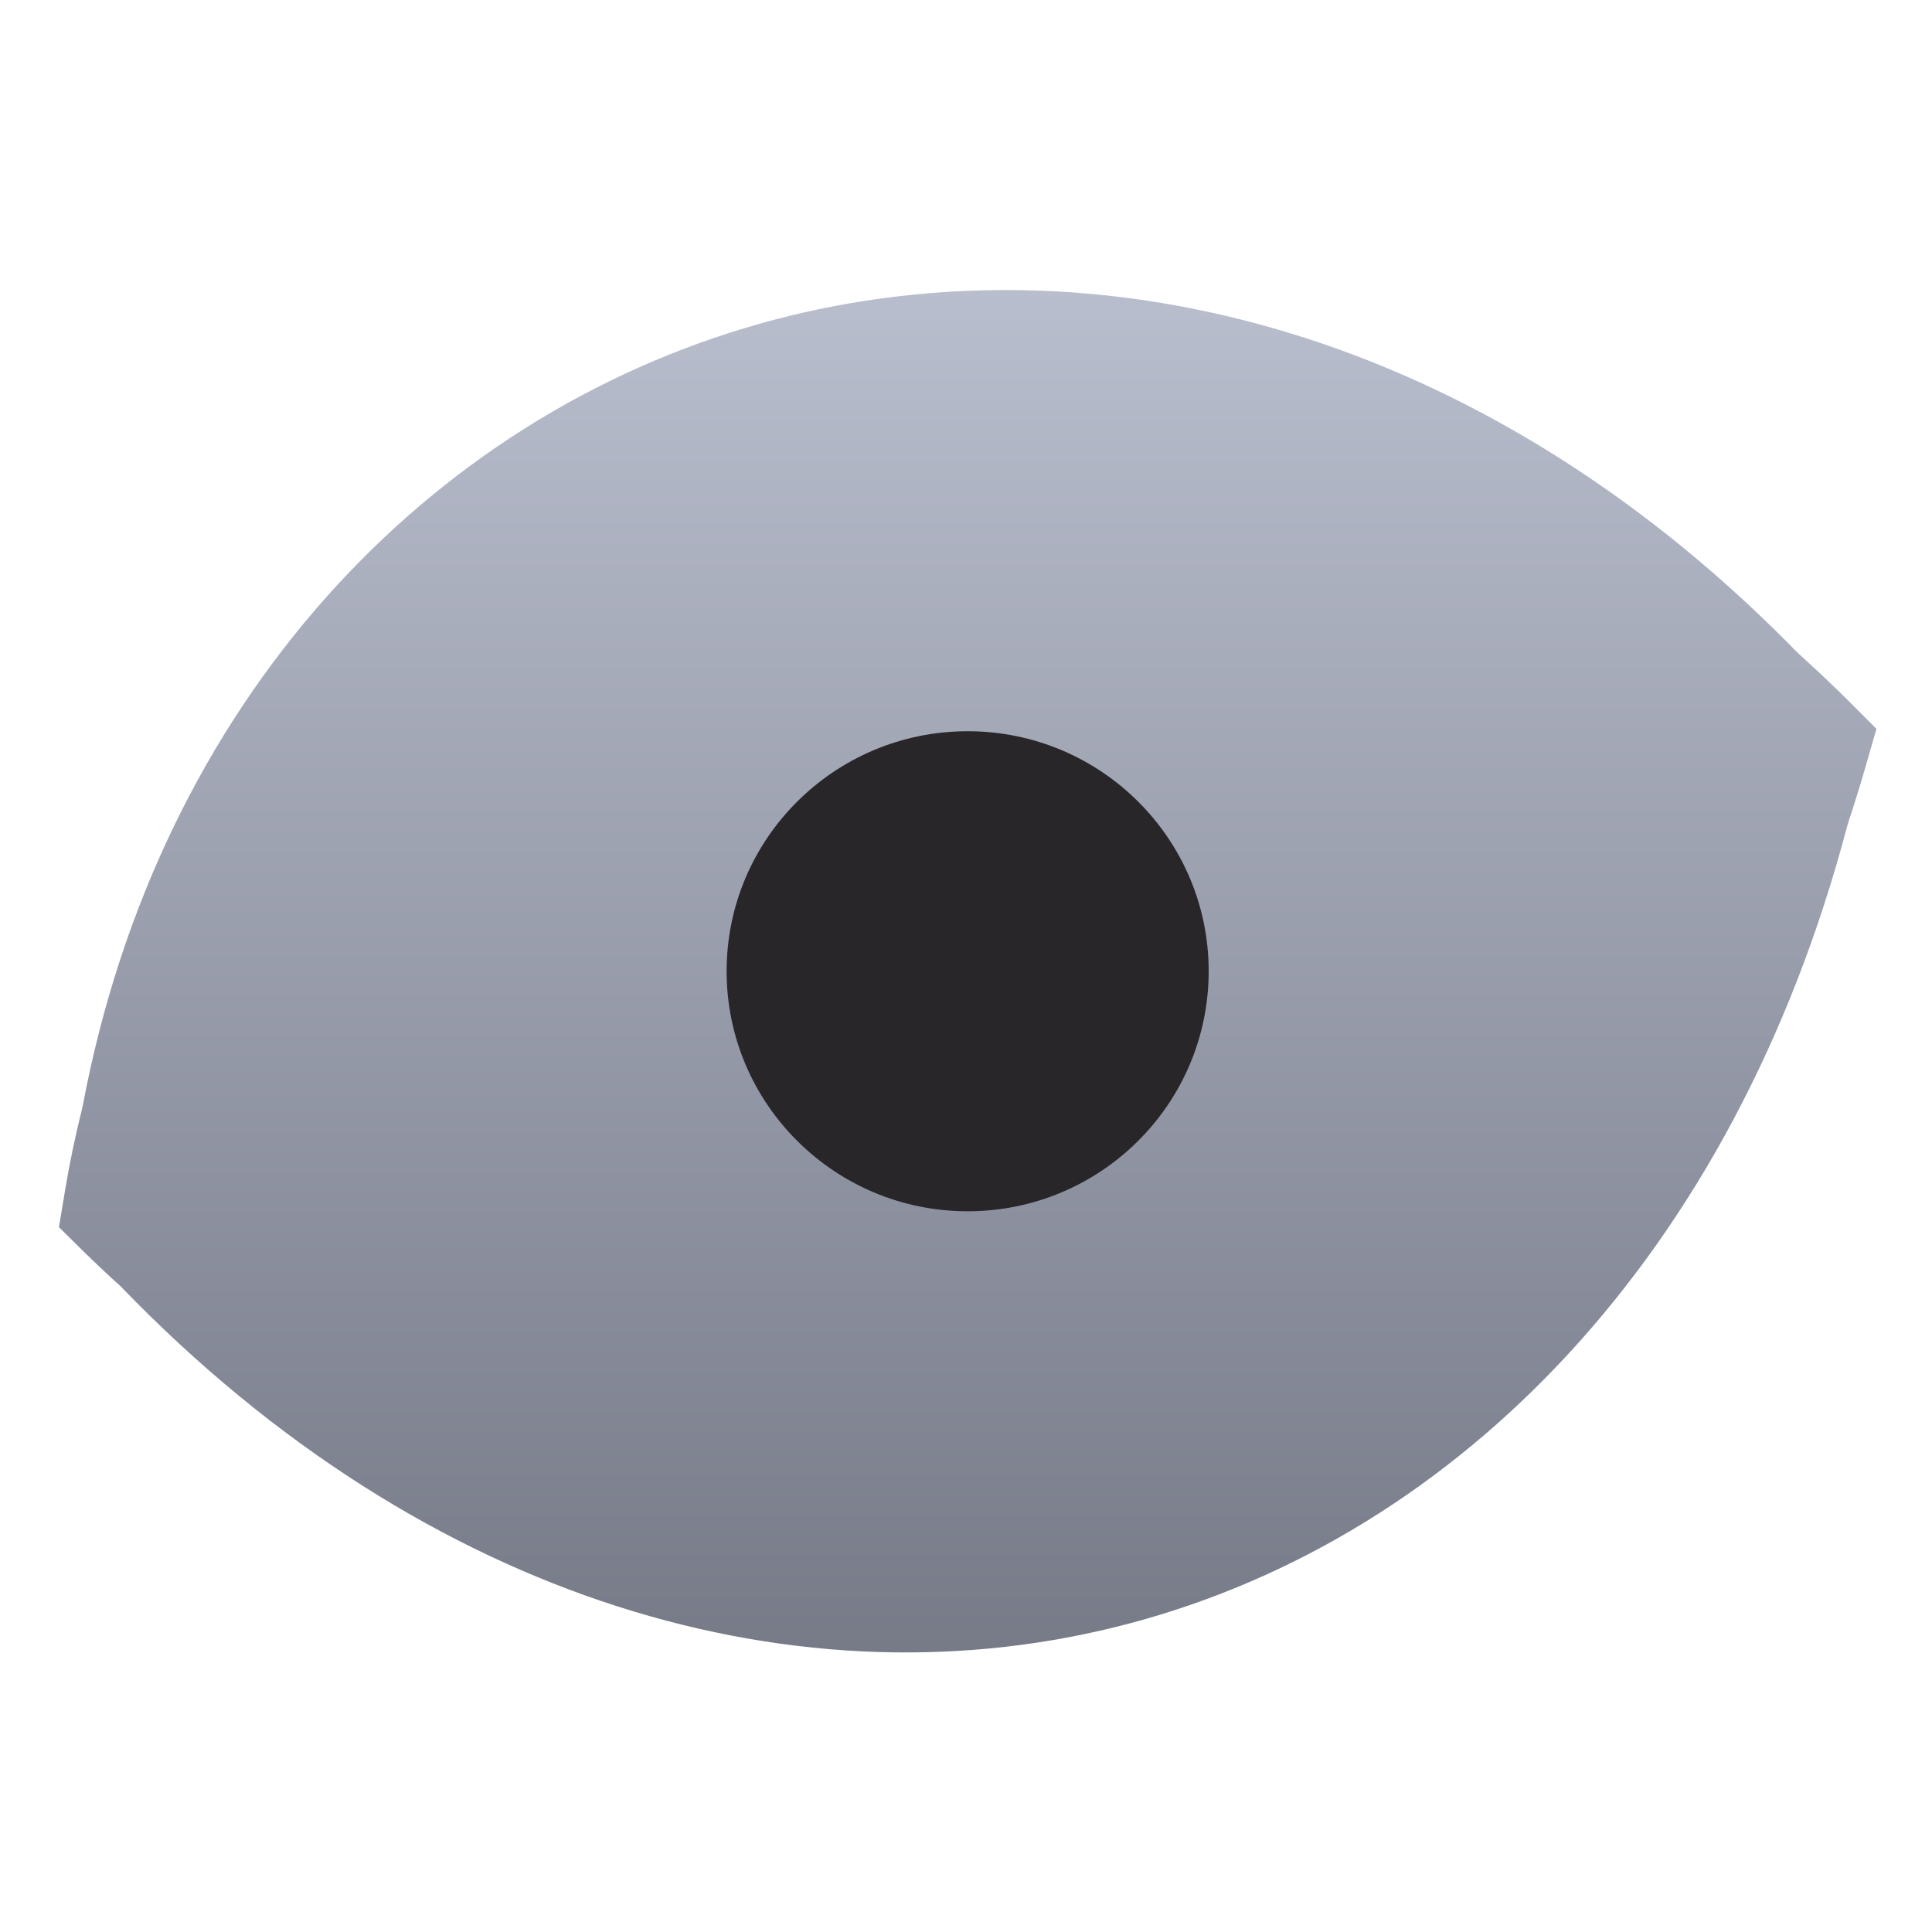 <svg xmlns="http://www.w3.org/2000/svg" xmlns:xlink="http://www.w3.org/1999/xlink" width="64" height="64" viewBox="0 0 64 64" version="1.1"><defs><linearGradient id="linear0" gradientUnits="userSpaceOnUse" x1="0" y1="0" x2="0" y2="1" gradientTransform="matrix(55.992,0,0,56,4.004,4)"><stop offset="0" style="stop-color:#c1c6d6;stop-opacity:1;"/><stop offset="1" style="stop-color:#6f7380;stop-opacity:1;"/></linearGradient></defs><g id="surface1"><path style=" stroke:none;fill-rule:nonzero;fill:url(#linear0);" d="M 33.039 9.609 C 30.547 9.633 28.098 9.953 25.734 10.57 C 25.559 10.613 25.391 10.66 25.211 10.711 C 14.18 13.805 5.262 23.238 2.742 36.625 C 2.73 36.676 2.719 36.727 2.707 36.777 C 2.492 37.641 2.305 38.531 2.156 39.43 L 1.953 40.652 L 2.836 41.523 C 3.234 41.91 3.637 42.289 4.043 42.652 C 4.047 42.66 4.043 42.66 4.047 42.664 C 14.141 53.094 26.582 56.668 37.449 53.77 C 48.32 50.875 57.426 41.582 61.184 27.391 C 61.195 27.355 61.195 27.348 61.188 27.379 C 61.188 27.367 61.195 27.355 61.199 27.344 C 61.207 27.309 61.219 27.27 61.23 27.234 C 61.418 26.664 61.598 26.09 61.77 25.496 L 62.16 24.145 L 61.168 23.152 C 60.668 22.656 60.156 22.176 59.645 21.711 C 59.605 21.672 59.559 21.637 59.523 21.598 C 51.434 13.316 41.941 9.527 33.039 9.609 Z M 33.039 9.609 "/><path style=" stroke:none;fill-rule:nonzero;fill:rgb(15.686%,14.902%,16.078%);fill-opacity:1;" d="M 40.039 32.172 C 40.039 36.562 36.465 40.125 32.055 40.125 C 27.648 40.125 24.07 36.562 24.07 32.172 C 24.07 27.785 27.648 24.223 32.055 24.223 C 36.465 24.223 40.039 27.785 40.039 32.172 Z M 40.039 32.172 "/></g></svg>
